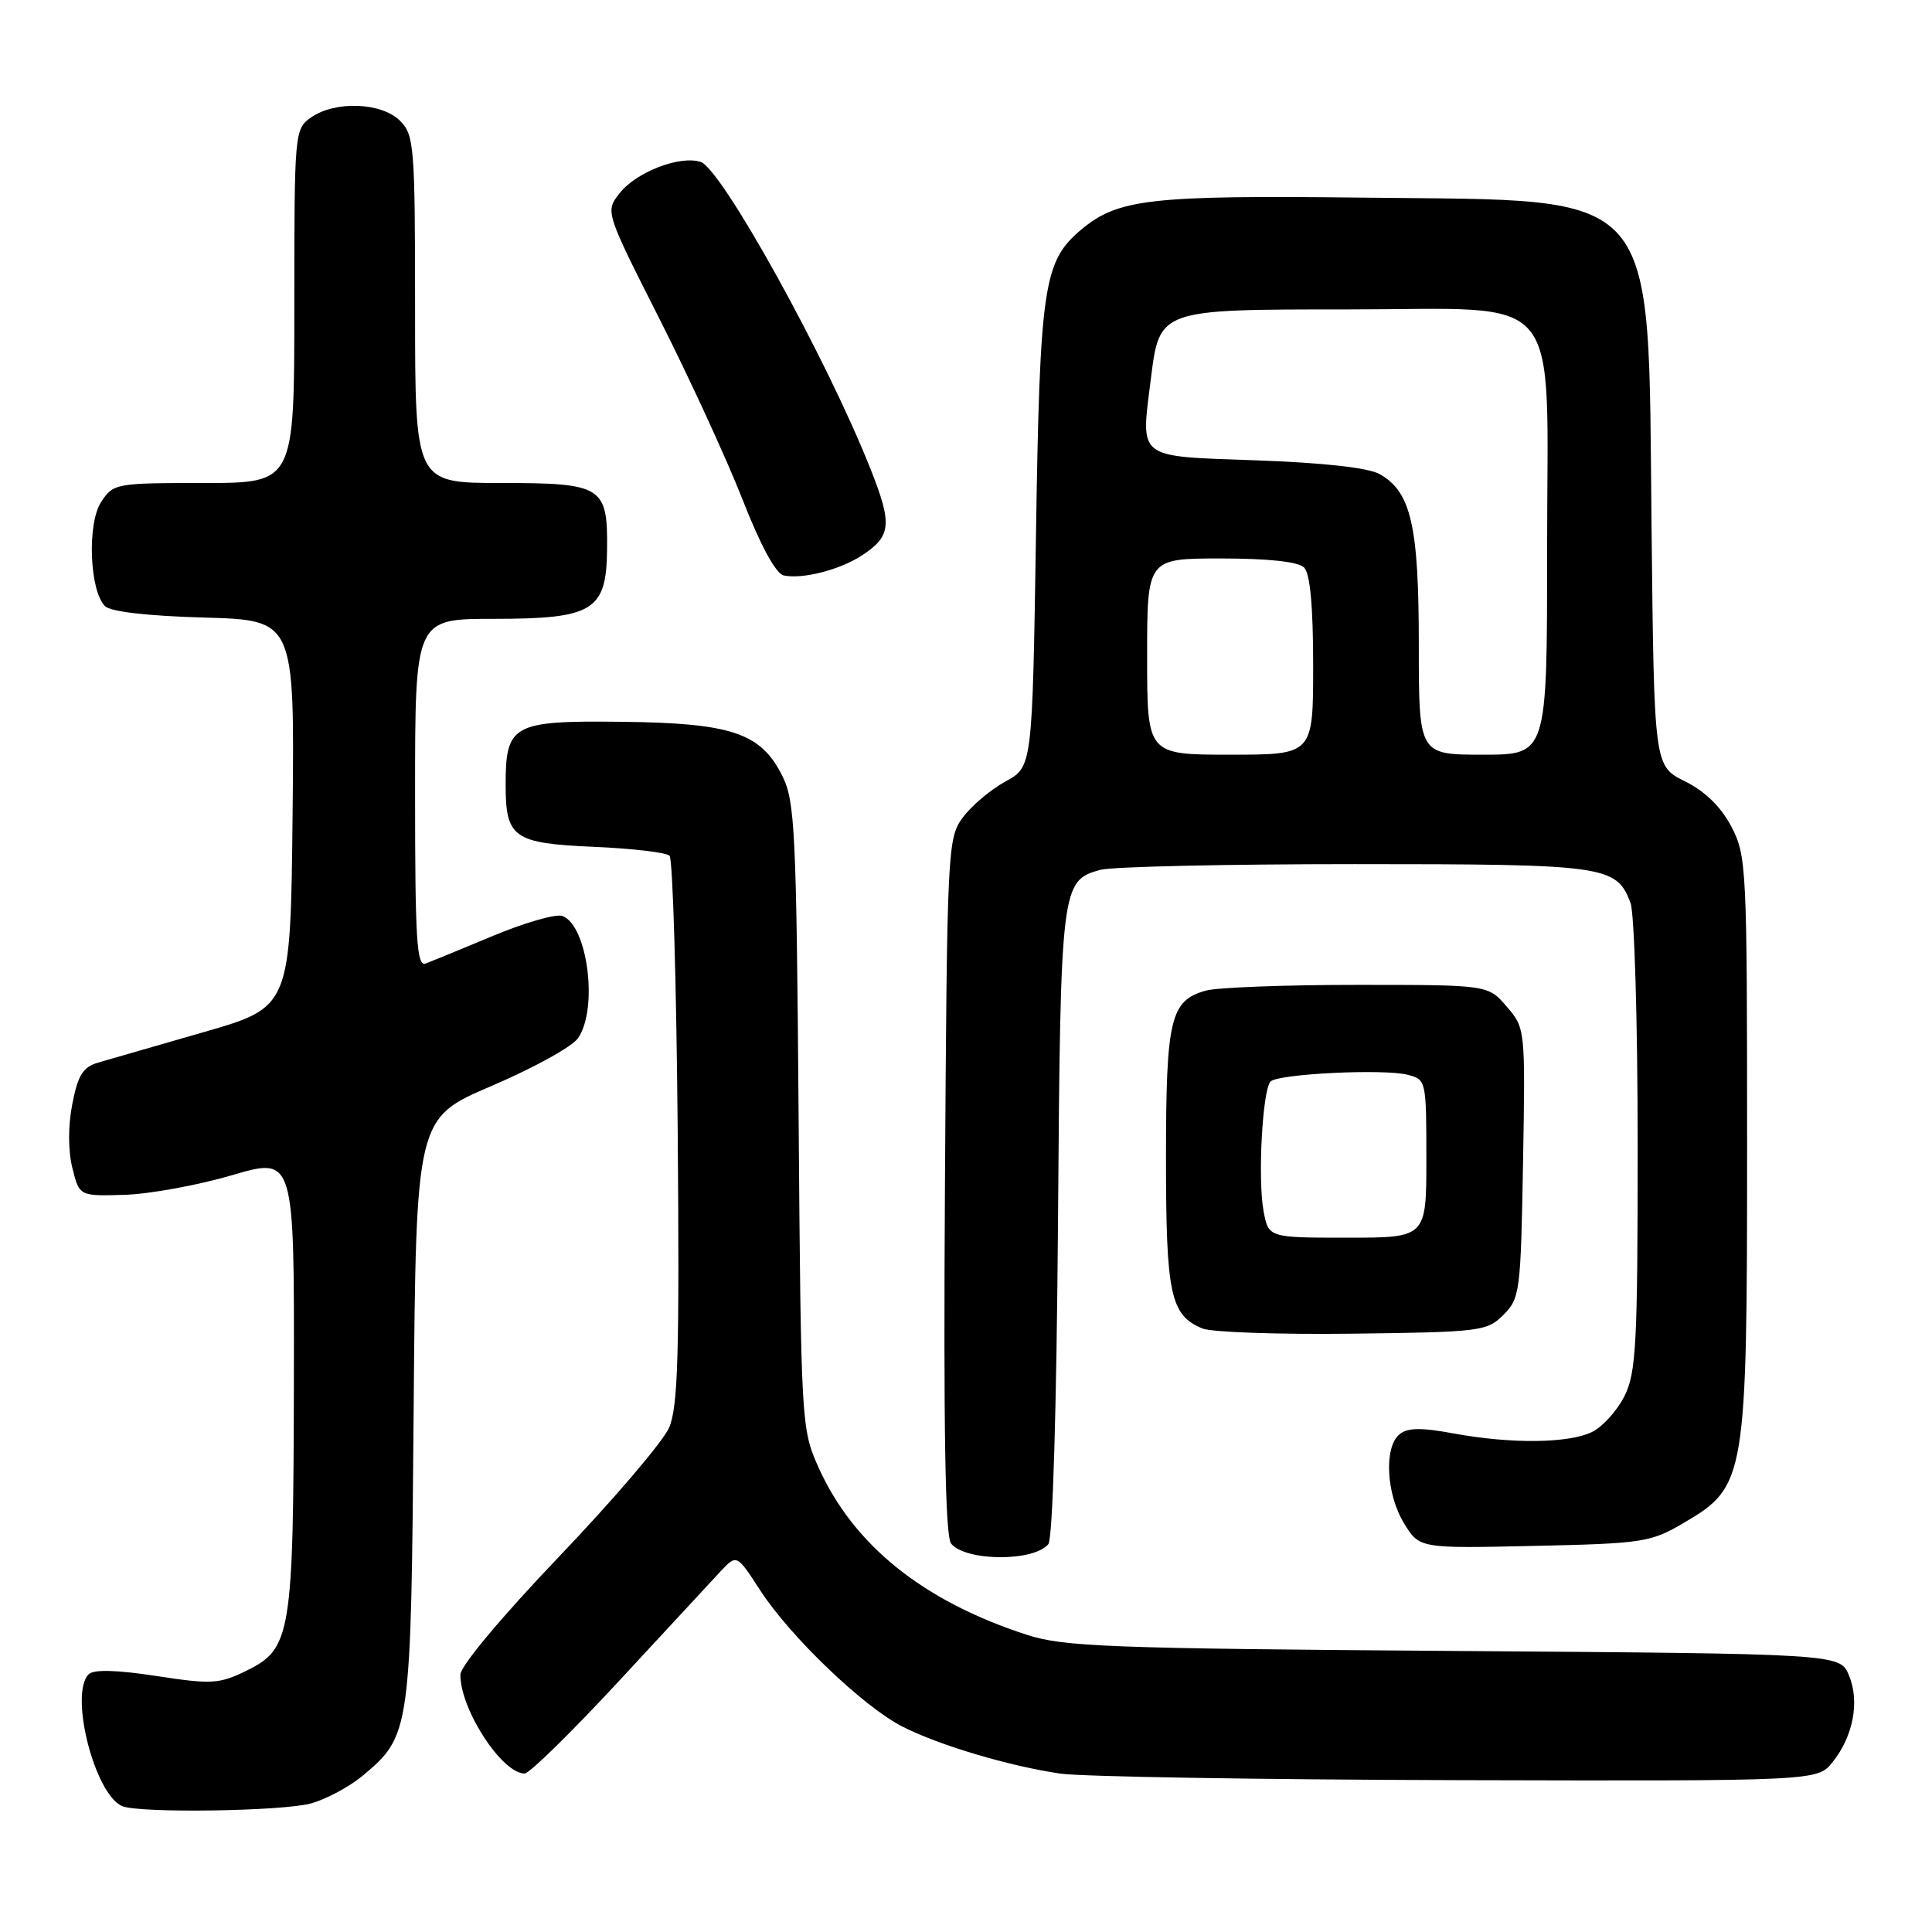 <?xml version="1.0" encoding="UTF-8" standalone="no"?>
<!DOCTYPE svg PUBLIC "-//W3C//DTD SVG 1.1//EN" "http://www.w3.org/Graphics/SVG/1.1/DTD/svg11.dtd" >
<svg xmlns="http://www.w3.org/2000/svg" xmlns:xlink="http://www.w3.org/1999/xlink" version="1.1" viewBox="0 0 256 256">
 <g >
 <path fill="currentColor"
d=" M 41.22 238.96 C 43.26 238.39 46.36 236.72 48.10 235.26 C 54.40 229.96 54.47 229.47 54.81 186.83 C 55.13 148.17 55.13 148.17 65.14 143.89 C 70.65 141.54 75.80 138.70 76.58 137.58 C 79.29 133.72 77.89 122.66 74.53 121.37 C 73.71 121.06 69.62 122.22 65.44 123.96 C 61.27 125.70 57.21 127.37 56.42 127.67 C 55.22 128.13 55.00 124.69 55.00 105.11 C 55.00 82.00 55.00 82.00 65.39 82.00 C 78.62 82.00 80.36 80.94 80.44 72.79 C 80.53 64.44 79.83 64.00 66.38 64.00 C 55.00 64.00 55.00 64.00 55.00 41.00 C 55.00 19.33 54.88 17.88 53.00 16.00 C 50.56 13.56 44.41 13.33 41.22 15.56 C 39.03 17.09 39.00 17.46 39.00 40.56 C 39.00 64.00 39.00 64.00 27.02 64.00 C 15.33 64.00 15.01 64.06 13.40 66.52 C 11.53 69.37 11.86 78.25 13.91 80.31 C 14.65 81.06 19.56 81.62 27.06 81.83 C 39.03 82.17 39.03 82.17 38.77 107.81 C 38.50 133.45 38.50 133.45 27.00 136.76 C 20.68 138.58 14.38 140.40 13.00 140.80 C 10.99 141.39 10.32 142.47 9.58 146.29 C 9.01 149.20 9.02 152.48 9.59 154.77 C 10.52 158.50 10.52 158.50 16.51 158.32 C 19.80 158.22 26.21 157.05 30.75 155.72 C 39.00 153.30 39.00 153.30 38.94 182.90 C 38.88 216.70 38.59 218.48 32.61 221.40 C 29.05 223.14 28.02 223.20 20.73 222.08 C 15.46 221.27 12.41 221.19 11.75 221.85 C 9.14 224.46 12.57 237.86 16.22 239.33 C 18.59 240.28 37.47 240.00 41.22 238.96 Z  M 242.86 233.45 C 245.59 229.99 246.43 225.46 245.00 222.00 C 243.81 219.13 243.81 219.13 192.66 218.76 C 146.80 218.43 140.93 218.21 136.00 216.60 C 122.25 212.12 113.06 204.71 108.43 194.38 C 106.18 189.35 106.13 188.52 105.82 147.88 C 105.53 110.20 105.34 106.17 103.67 102.83 C 100.83 97.11 96.95 95.80 82.29 95.64 C 67.92 95.48 67.00 95.98 67.00 104.00 C 67.00 111.02 68.04 111.75 78.72 112.21 C 83.80 112.43 88.30 112.96 88.72 113.39 C 89.15 113.82 89.63 130.29 89.80 150.00 C 90.04 179.42 89.84 186.44 88.66 189.17 C 87.87 191.00 81.32 198.68 74.11 206.23 C 66.45 214.25 61.00 220.77 61.00 221.91 C 61.00 226.54 66.51 235.00 69.52 235.00 C 70.15 235.00 75.77 229.49 82.01 222.75 C 88.25 216.01 94.31 209.47 95.48 208.21 C 97.62 205.93 97.62 205.93 100.74 210.74 C 104.70 216.85 114.39 226.14 119.57 228.78 C 124.41 231.25 133.68 234.01 140.48 235.01 C 143.24 235.42 166.95 235.81 193.18 235.88 C 240.85 236.00 240.85 236.00 242.86 233.45 Z  M 138.91 204.61 C 139.49 203.91 140.00 186.83 140.19 161.97 C 140.52 117.31 140.60 116.71 145.78 115.26 C 147.28 114.84 162.45 114.50 179.50 114.50 C 212.79 114.50 214.17 114.69 216.05 119.63 C 216.57 121.01 217.00 135.44 217.00 151.82 C 217.00 178.08 216.80 181.90 215.25 184.99 C 214.29 186.90 212.38 189.03 211.00 189.72 C 207.92 191.26 200.26 191.35 192.61 189.94 C 188.30 189.14 186.50 189.17 185.43 190.06 C 183.36 191.78 183.68 197.97 186.04 201.84 C 188.08 205.18 188.08 205.18 203.29 204.84 C 217.77 204.52 218.72 204.37 223.16 201.76 C 231.34 196.95 231.50 195.99 231.50 151.50 C 231.50 114.91 231.42 113.35 229.41 109.52 C 228.04 106.91 225.93 104.85 223.25 103.52 C 219.18 101.50 219.18 101.50 218.84 70.00 C 218.35 24.25 220.43 26.65 180.83 26.19 C 152.36 25.86 148.12 26.34 143.23 30.46 C 138.26 34.64 137.78 37.87 137.27 71.05 C 136.79 101.60 136.79 101.60 133.23 103.55 C 131.27 104.62 128.73 106.77 127.58 108.32 C 125.55 111.07 125.49 112.35 125.21 157.17 C 125.01 189.86 125.25 203.59 126.03 204.54 C 127.99 206.90 136.97 206.95 138.91 204.61 Z  M 199.22 174.22 C 201.40 172.05 201.51 171.13 201.81 154.10 C 202.12 136.35 202.11 136.24 199.65 133.38 C 197.18 130.50 197.18 130.50 179.84 130.50 C 170.30 130.50 161.28 130.84 159.78 131.26 C 155.07 132.58 154.50 134.98 154.50 153.50 C 154.50 171.54 155.08 174.26 159.32 176.03 C 160.52 176.53 169.48 176.84 179.22 176.72 C 196.18 176.51 197.05 176.40 199.22 174.22 Z  M 114.22 73.59 C 118.10 71.05 118.26 69.49 115.36 62.17 C 109.57 47.54 95.62 22.33 92.83 21.45 C 90.07 20.57 84.30 22.80 82.11 25.59 C 80.19 28.03 80.19 28.03 87.39 42.27 C 91.35 50.09 96.30 60.86 98.39 66.19 C 100.78 72.30 102.80 76.02 103.85 76.25 C 106.33 76.78 111.29 75.51 114.22 73.59 Z  M 152.00 87.00 C 152.00 74.00 152.00 74.00 161.80 74.00 C 168.09 74.00 172.03 74.43 172.80 75.20 C 173.60 76.00 174.00 80.36 174.00 88.20 C 174.00 100.00 174.00 100.00 163.00 100.00 C 152.00 100.00 152.00 100.00 152.00 87.00 Z  M 188.00 85.47 C 188.00 69.66 186.98 65.19 182.83 62.83 C 181.34 61.98 175.46 61.32 166.50 61.00 C 150.47 60.43 151.15 60.95 152.49 50.24 C 153.65 40.96 153.54 41.00 178.55 41.00 C 207.66 41.00 205.00 37.78 205.00 72.95 C 205.00 100.00 205.00 100.00 196.50 100.00 C 188.00 100.00 188.00 100.00 188.00 85.47 Z  M 167.43 160.48 C 166.64 156.24 167.28 144.39 168.36 143.30 C 169.38 142.29 183.29 141.60 186.50 142.41 C 188.97 143.03 189.00 143.17 189.00 153.52 C 189.00 164.00 189.00 164.00 178.55 164.00 C 168.09 164.00 168.09 164.00 167.43 160.48 Z "/>
</g>
</svg>
